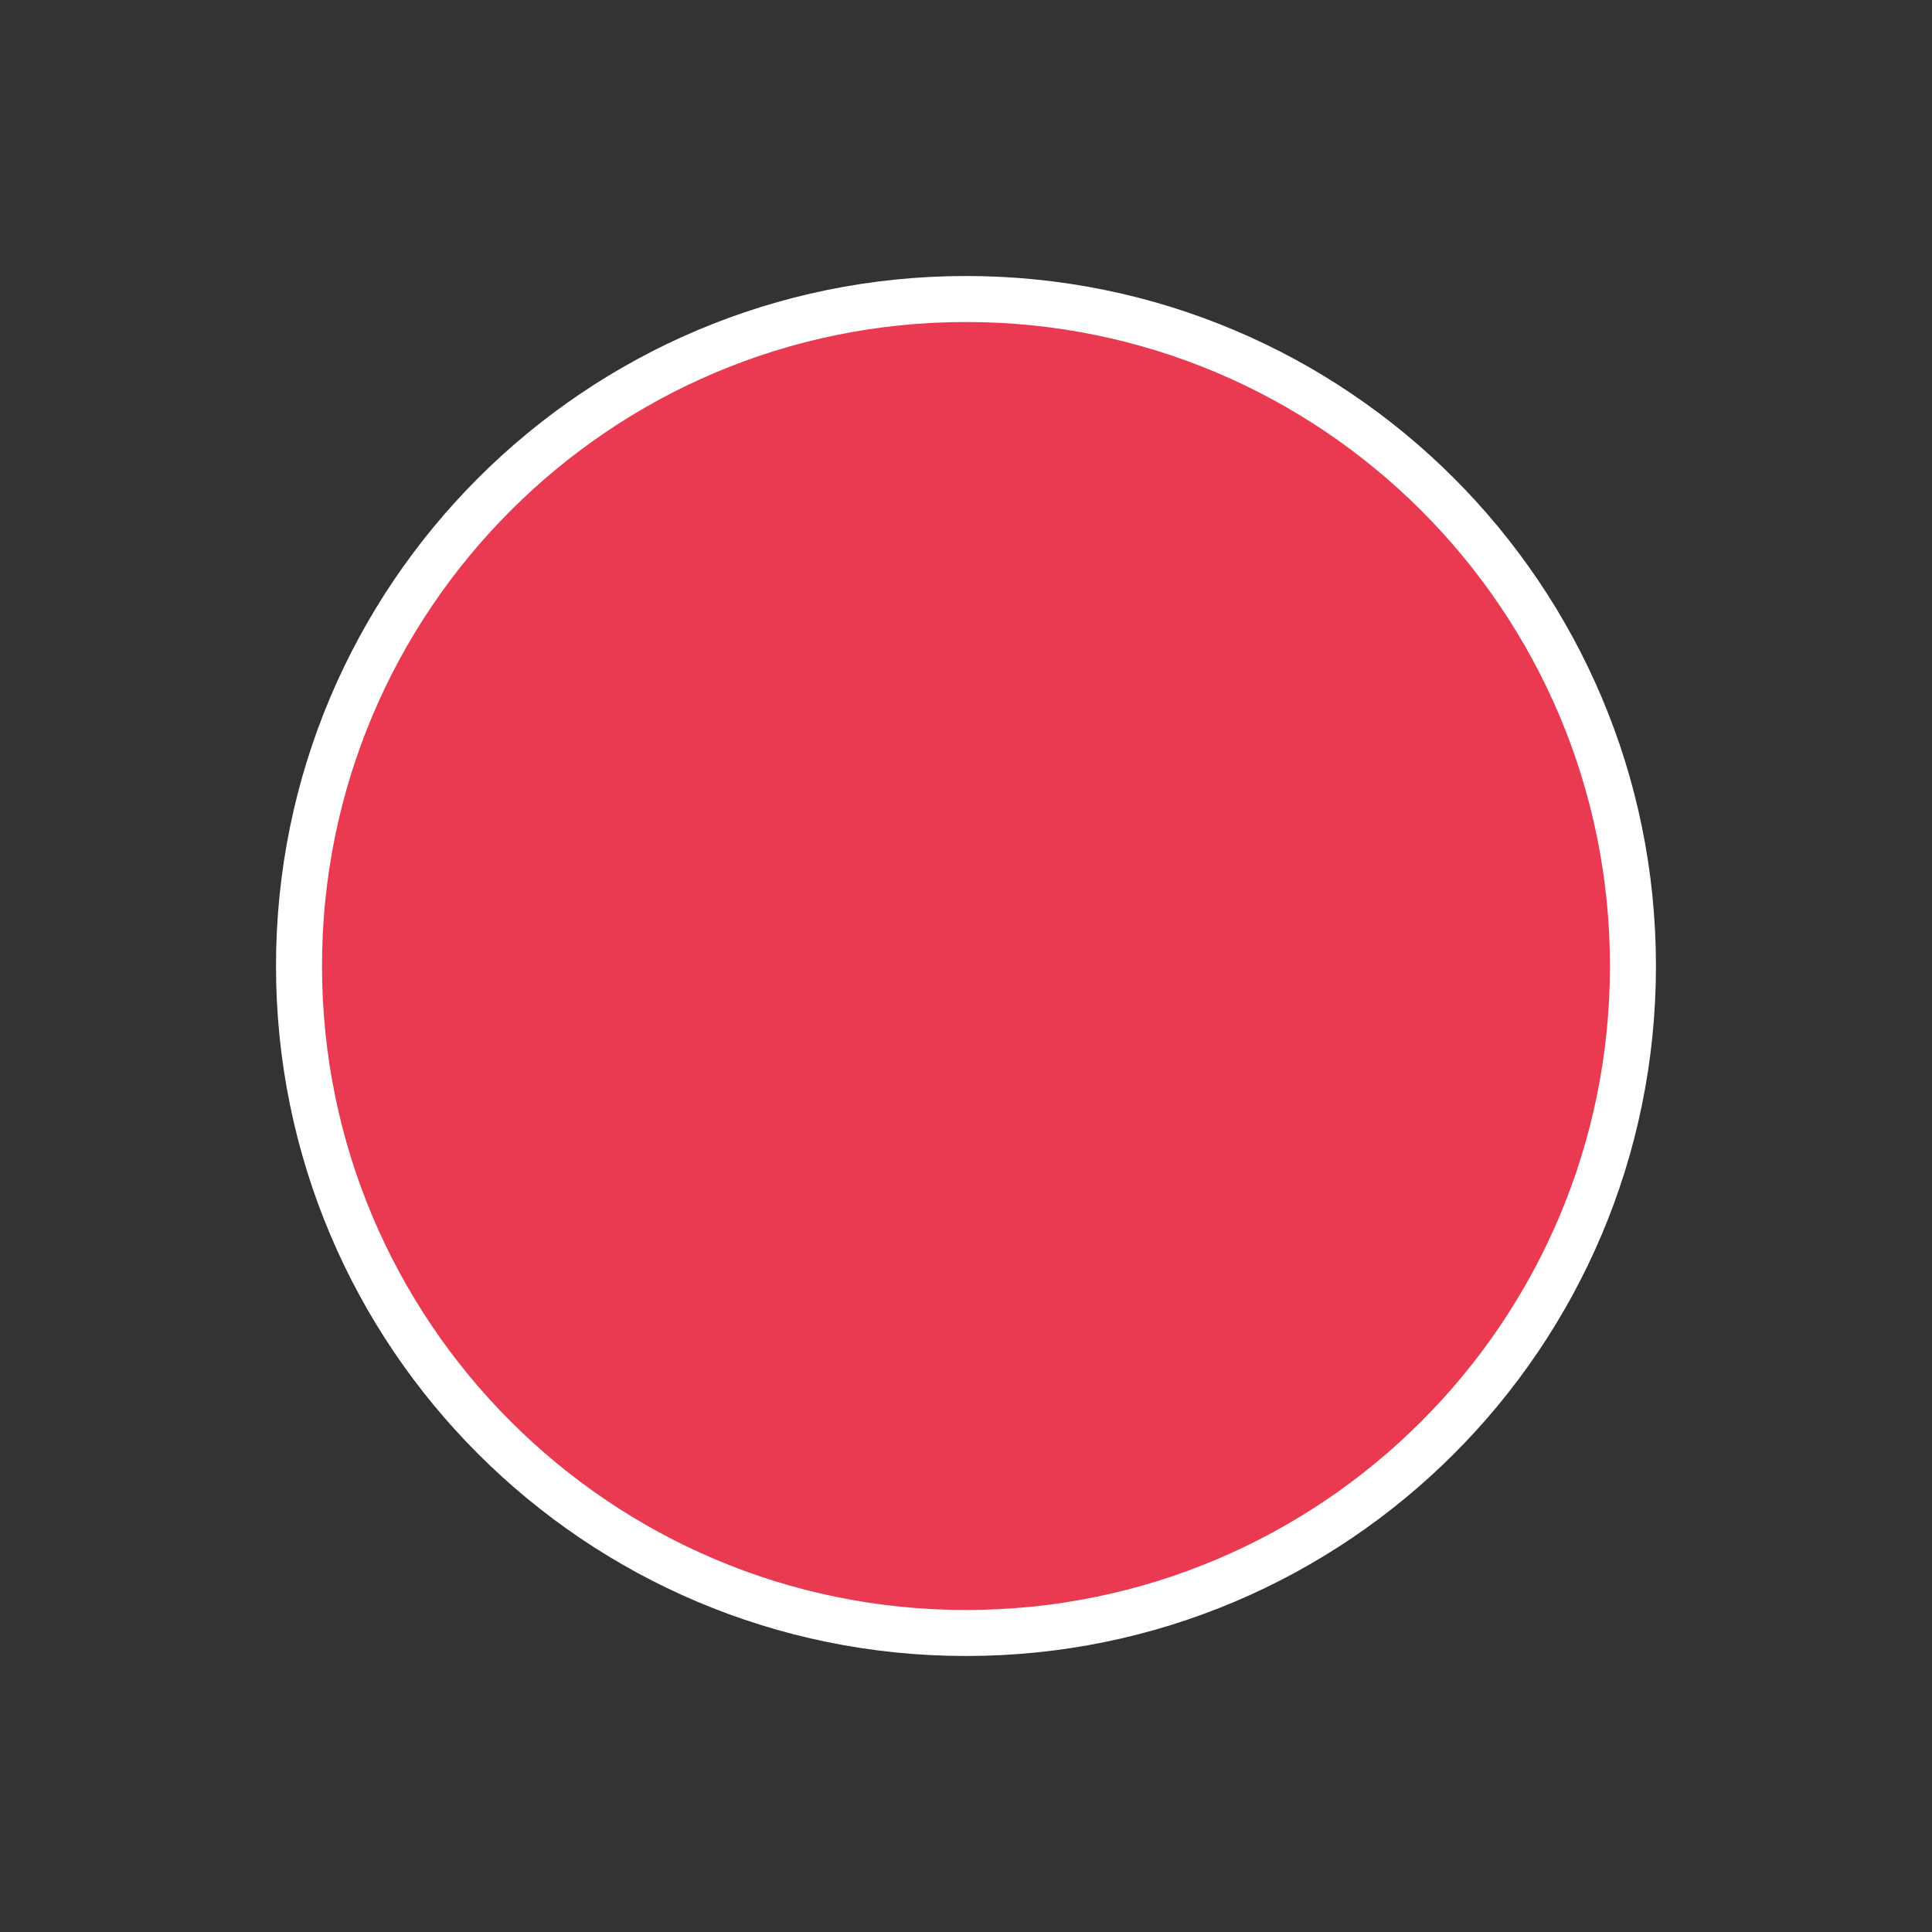 <svg width="42" height="42" viewBox="0 0 42 42" fill="none" xmlns="http://www.w3.org/2000/svg">
<rect x="0" y="0" width="42" height="42" fill="#333333" stroke="none"/>
<path d="M35.499 21C35.499 29.008 29.008 35.5 21 35.5C12.991 35.5 6.5 29.008 6.5 21C6.5 12.992 12.991 6.5 21 6.5C29.008 6.5 35.499 12.992 35.499 21Z" fill="#EA3A51" stroke="white"/>
</svg>
